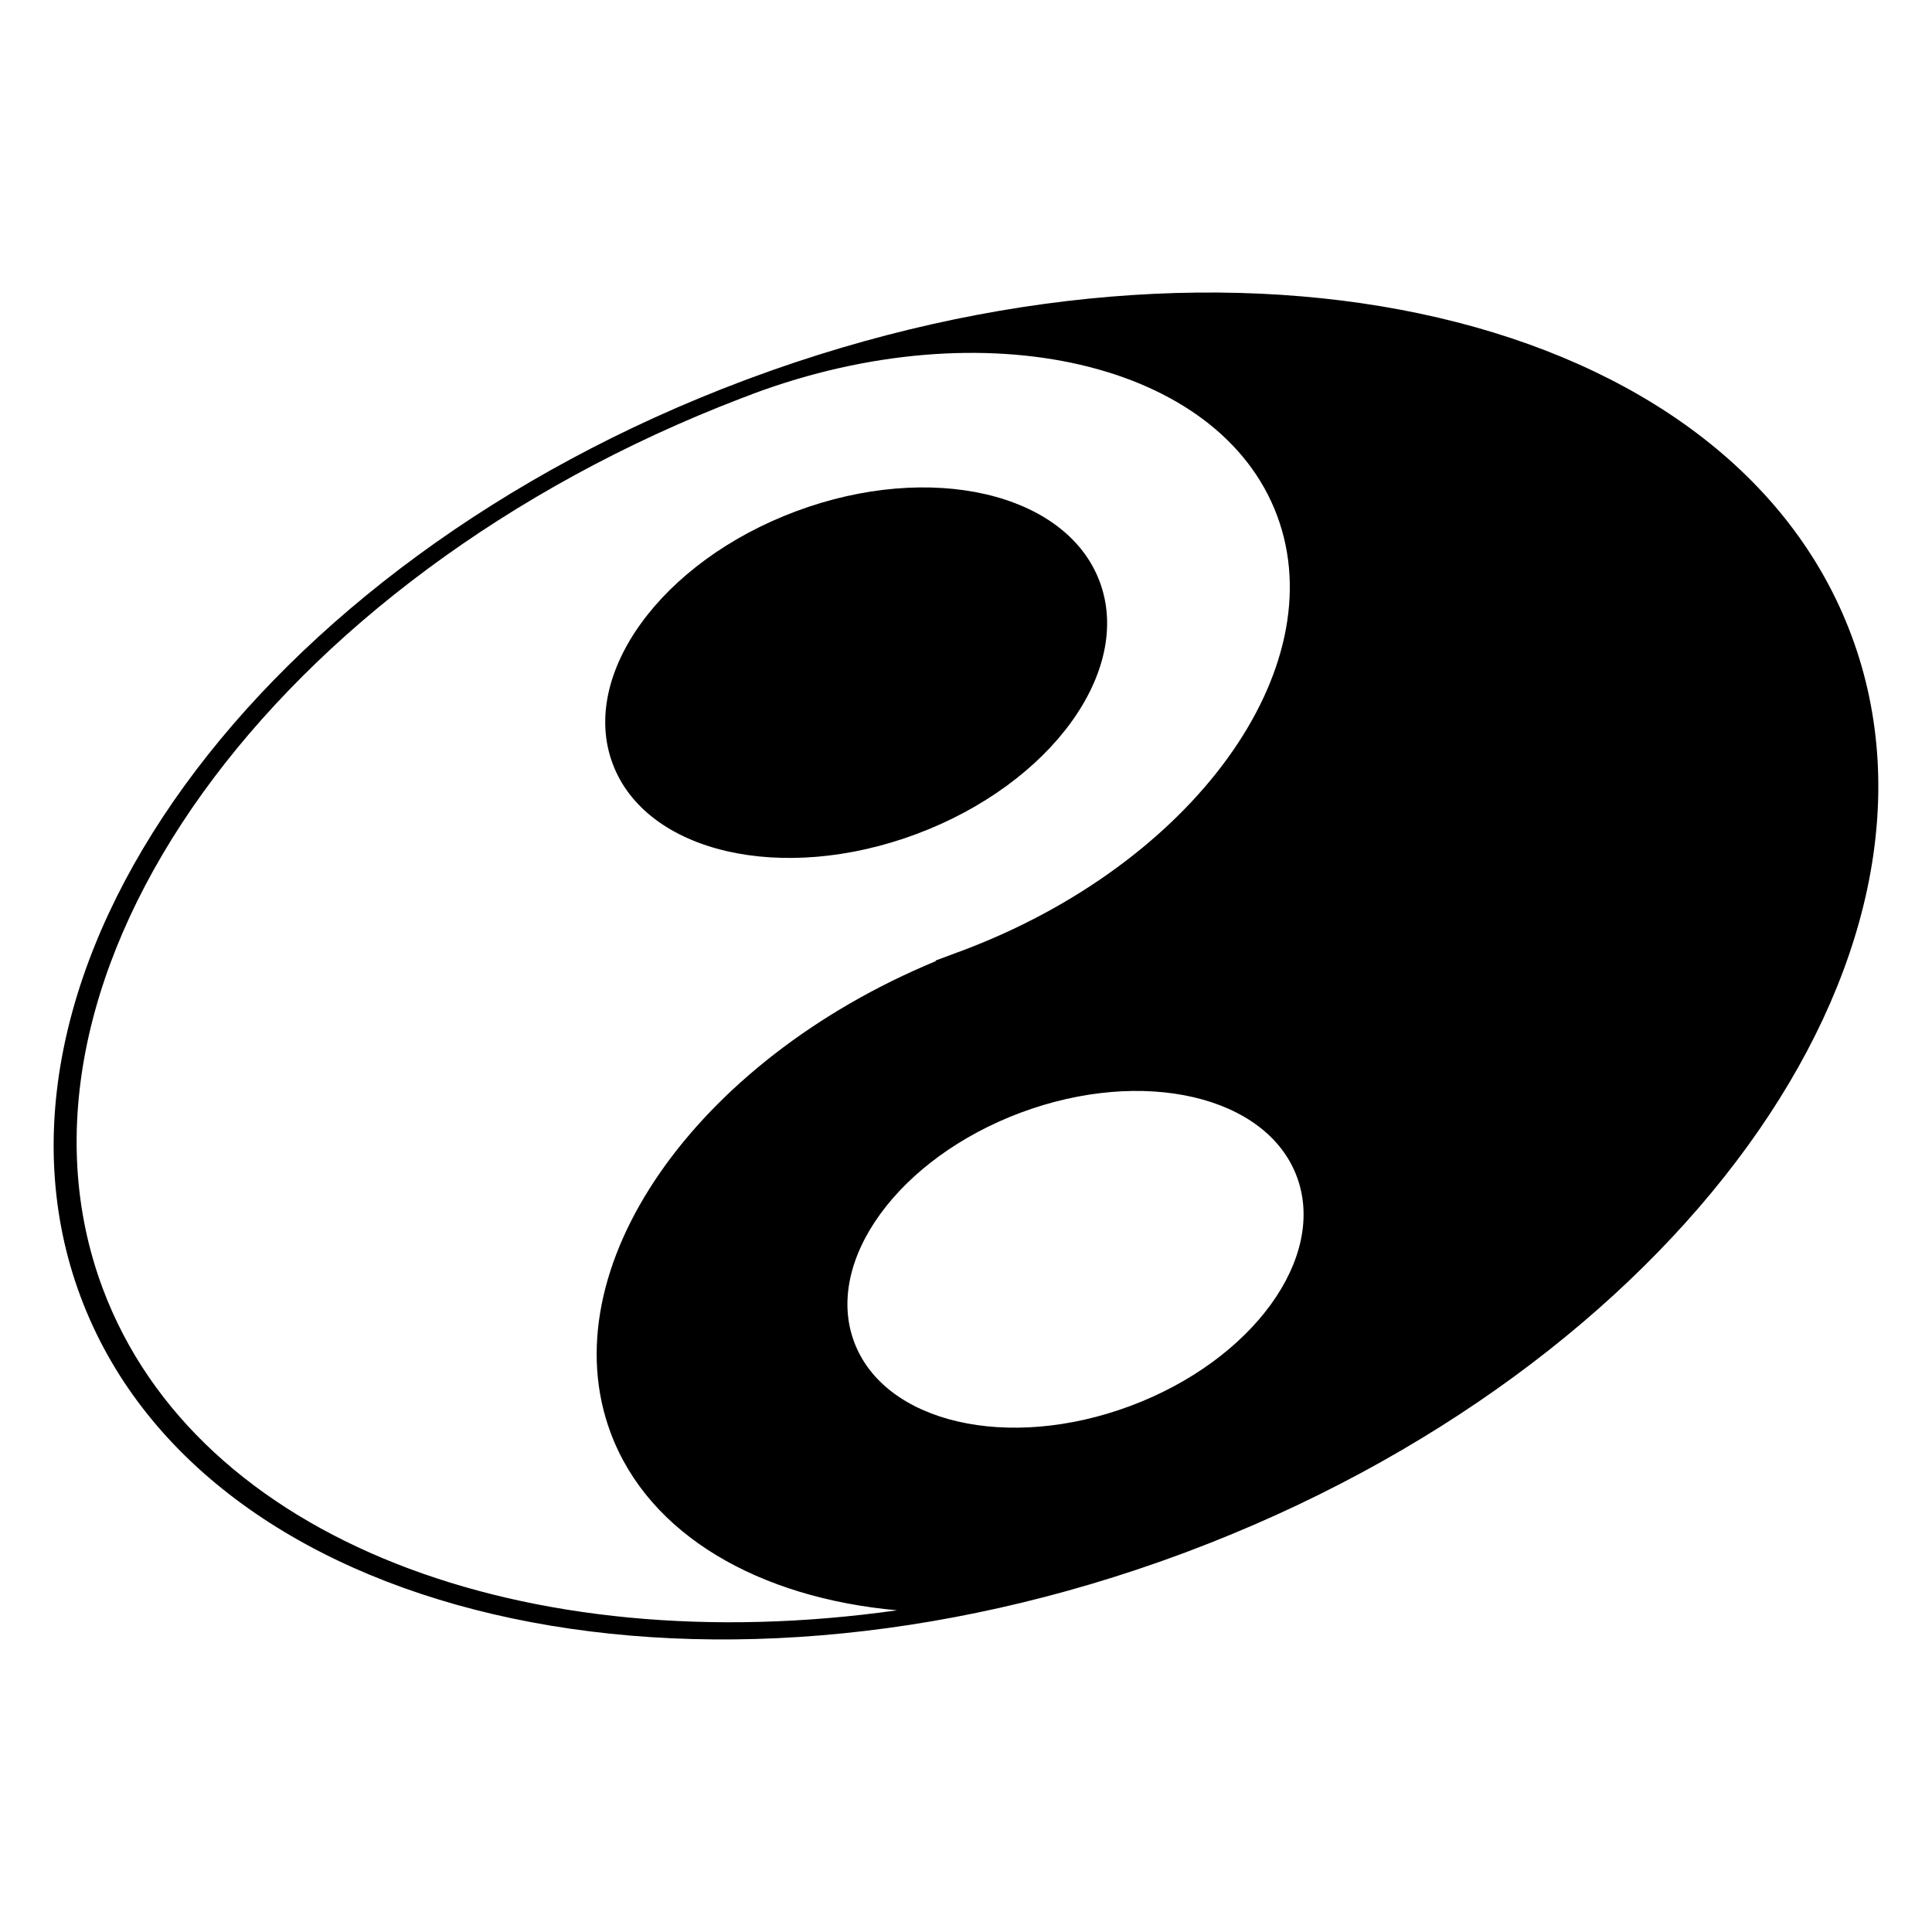 <svg xmlns="http://www.w3.org/2000/svg" xmlns:xlink="http://www.w3.org/1999/xlink" version="1.1" id="Capa_1" x="0px" y="0px" width="90px" height="90px" viewBox="0 0 90 90" enable-background="new 0 0 90 90" xml:space="preserve">
<g>
	<g>
		<path d="M34.925,17.626l0,0.002c0.027-0.01,0.053-0.017,0.079-0.026c-0.07,0.026-0.14,0.044-0.209,0.07    c-0.044,0.016-0.085,0.036-0.128,0.052l0-0.002c-22.702,8.53-36.54,27.615-30.915,42.679c5.624,15.063,28.583,20.41,51.321,11.973    l-0.001-0.003c-0.025,0.01-0.053,0.017-0.078,0.027c0.069-0.027,0.14-0.046,0.209-0.071c0.044-0.018,0.085-0.036,0.127-0.052    l0.001,0.002c22.703-8.53,36.54-27.615,30.915-42.679S57.663,9.188,34.925,17.626z M4.784,60.017    C-0.654,45.456,12.68,26.921,34.541,18.55l0.383-0.143c0.045-0.017,0.087-0.034,0.142-0.058    c10.798-4.025,21.754-1.483,24.426,5.67c2.672,7.157-3.942,16.263-14.739,20.292c-0.043,0.015-0.086,0.03-0.126,0.045l-1.043,0.39    l0.009,0.028c-11.24,4.656-17.996,14.342-15.146,21.975c1.781,4.77,6.921,7.687,13.344,8.265    C24.484,77.458,9.17,71.765,4.784,60.017z M52.653,65.496c-5.696,2.125-11.455,0.792-12.863-2.982    c-1.41-3.773,2.065-8.555,7.76-10.683c5.695-2.125,11.454-0.792,12.862,2.982C61.823,58.587,58.348,63.369,52.653,65.496z     M58.118,35.509c0.012-0.017,0.02-0.032,0.03-0.049C58.138,35.477,58.13,35.492,58.118,35.509z"/>
	</g>
	<ellipse transform="matrix(-0.937 0.35 -0.35 -0.937 88.235 46.734)" cx="39.897" cy="31.336" rx="12.108" ry="8.022"/>
</g>
</svg>